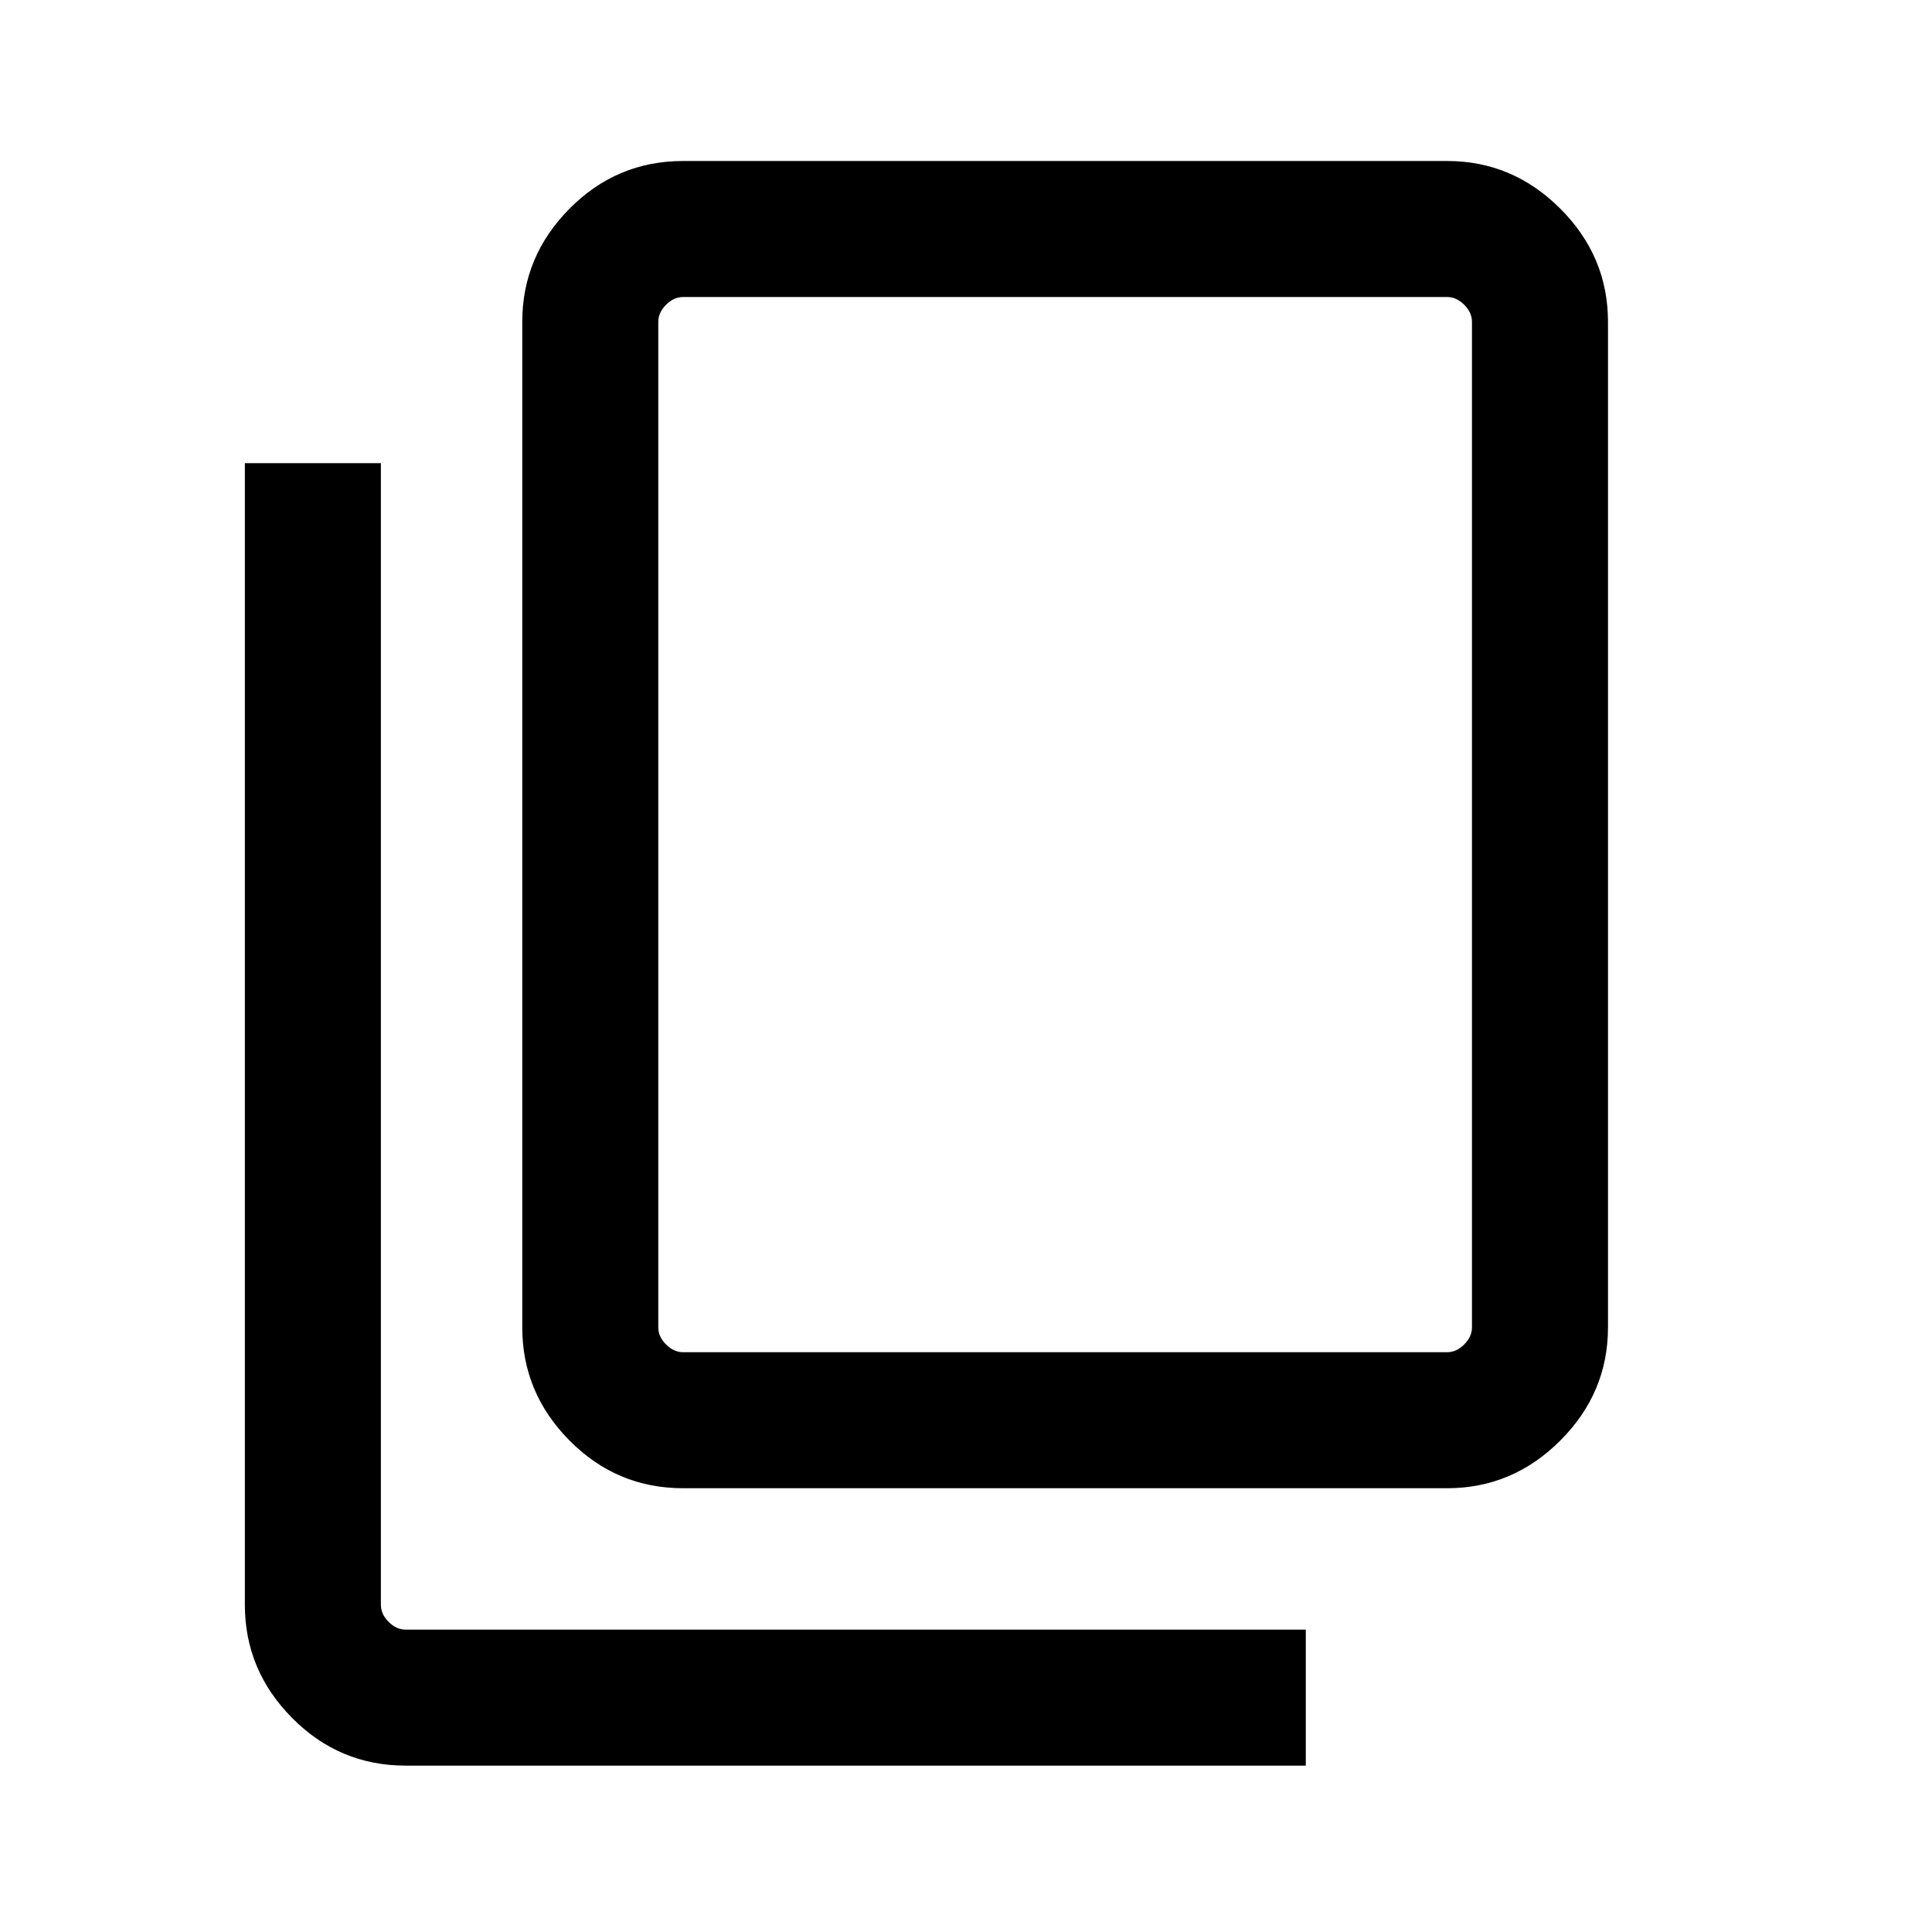 <svg xmlns="http://www.w3.org/2000/svg" height="40" viewBox="0 -960 960 960" width="40"><path d="M339.41-220.51q-32.94 0-56.42-23.7-23.48-23.69-23.48-56.2V-800.1q0-32.51 23.48-56.21Q306.47-880 339.41-880H719.1q32.51 0 56.21 23.69Q799-832.61 799-800.1v499.69q0 32.51-23.69 56.2-23.7 23.7-56.21 23.7H339.41Zm0-67.59H719.1q4.62 0 8.46-3.85 3.85-3.85 3.85-8.46V-800.1q0-4.62-3.85-8.46-3.84-3.85-8.46-3.85H339.41q-4.62 0-8.46 3.85-3.85 3.84-3.85 8.46v499.69q0 4.61 3.85 8.46 3.84 3.85 8.46 3.85ZM201.57-82.67q-32.94 0-56.42-23.69-23.48-23.69-23.48-56.21v-567.28h67.59v567.28q0 4.62 3.84 8.47 3.85 3.84 8.47 3.84h447.27v67.59H201.57ZM327.1-288.1V-812.41-288.1Z"/></svg>